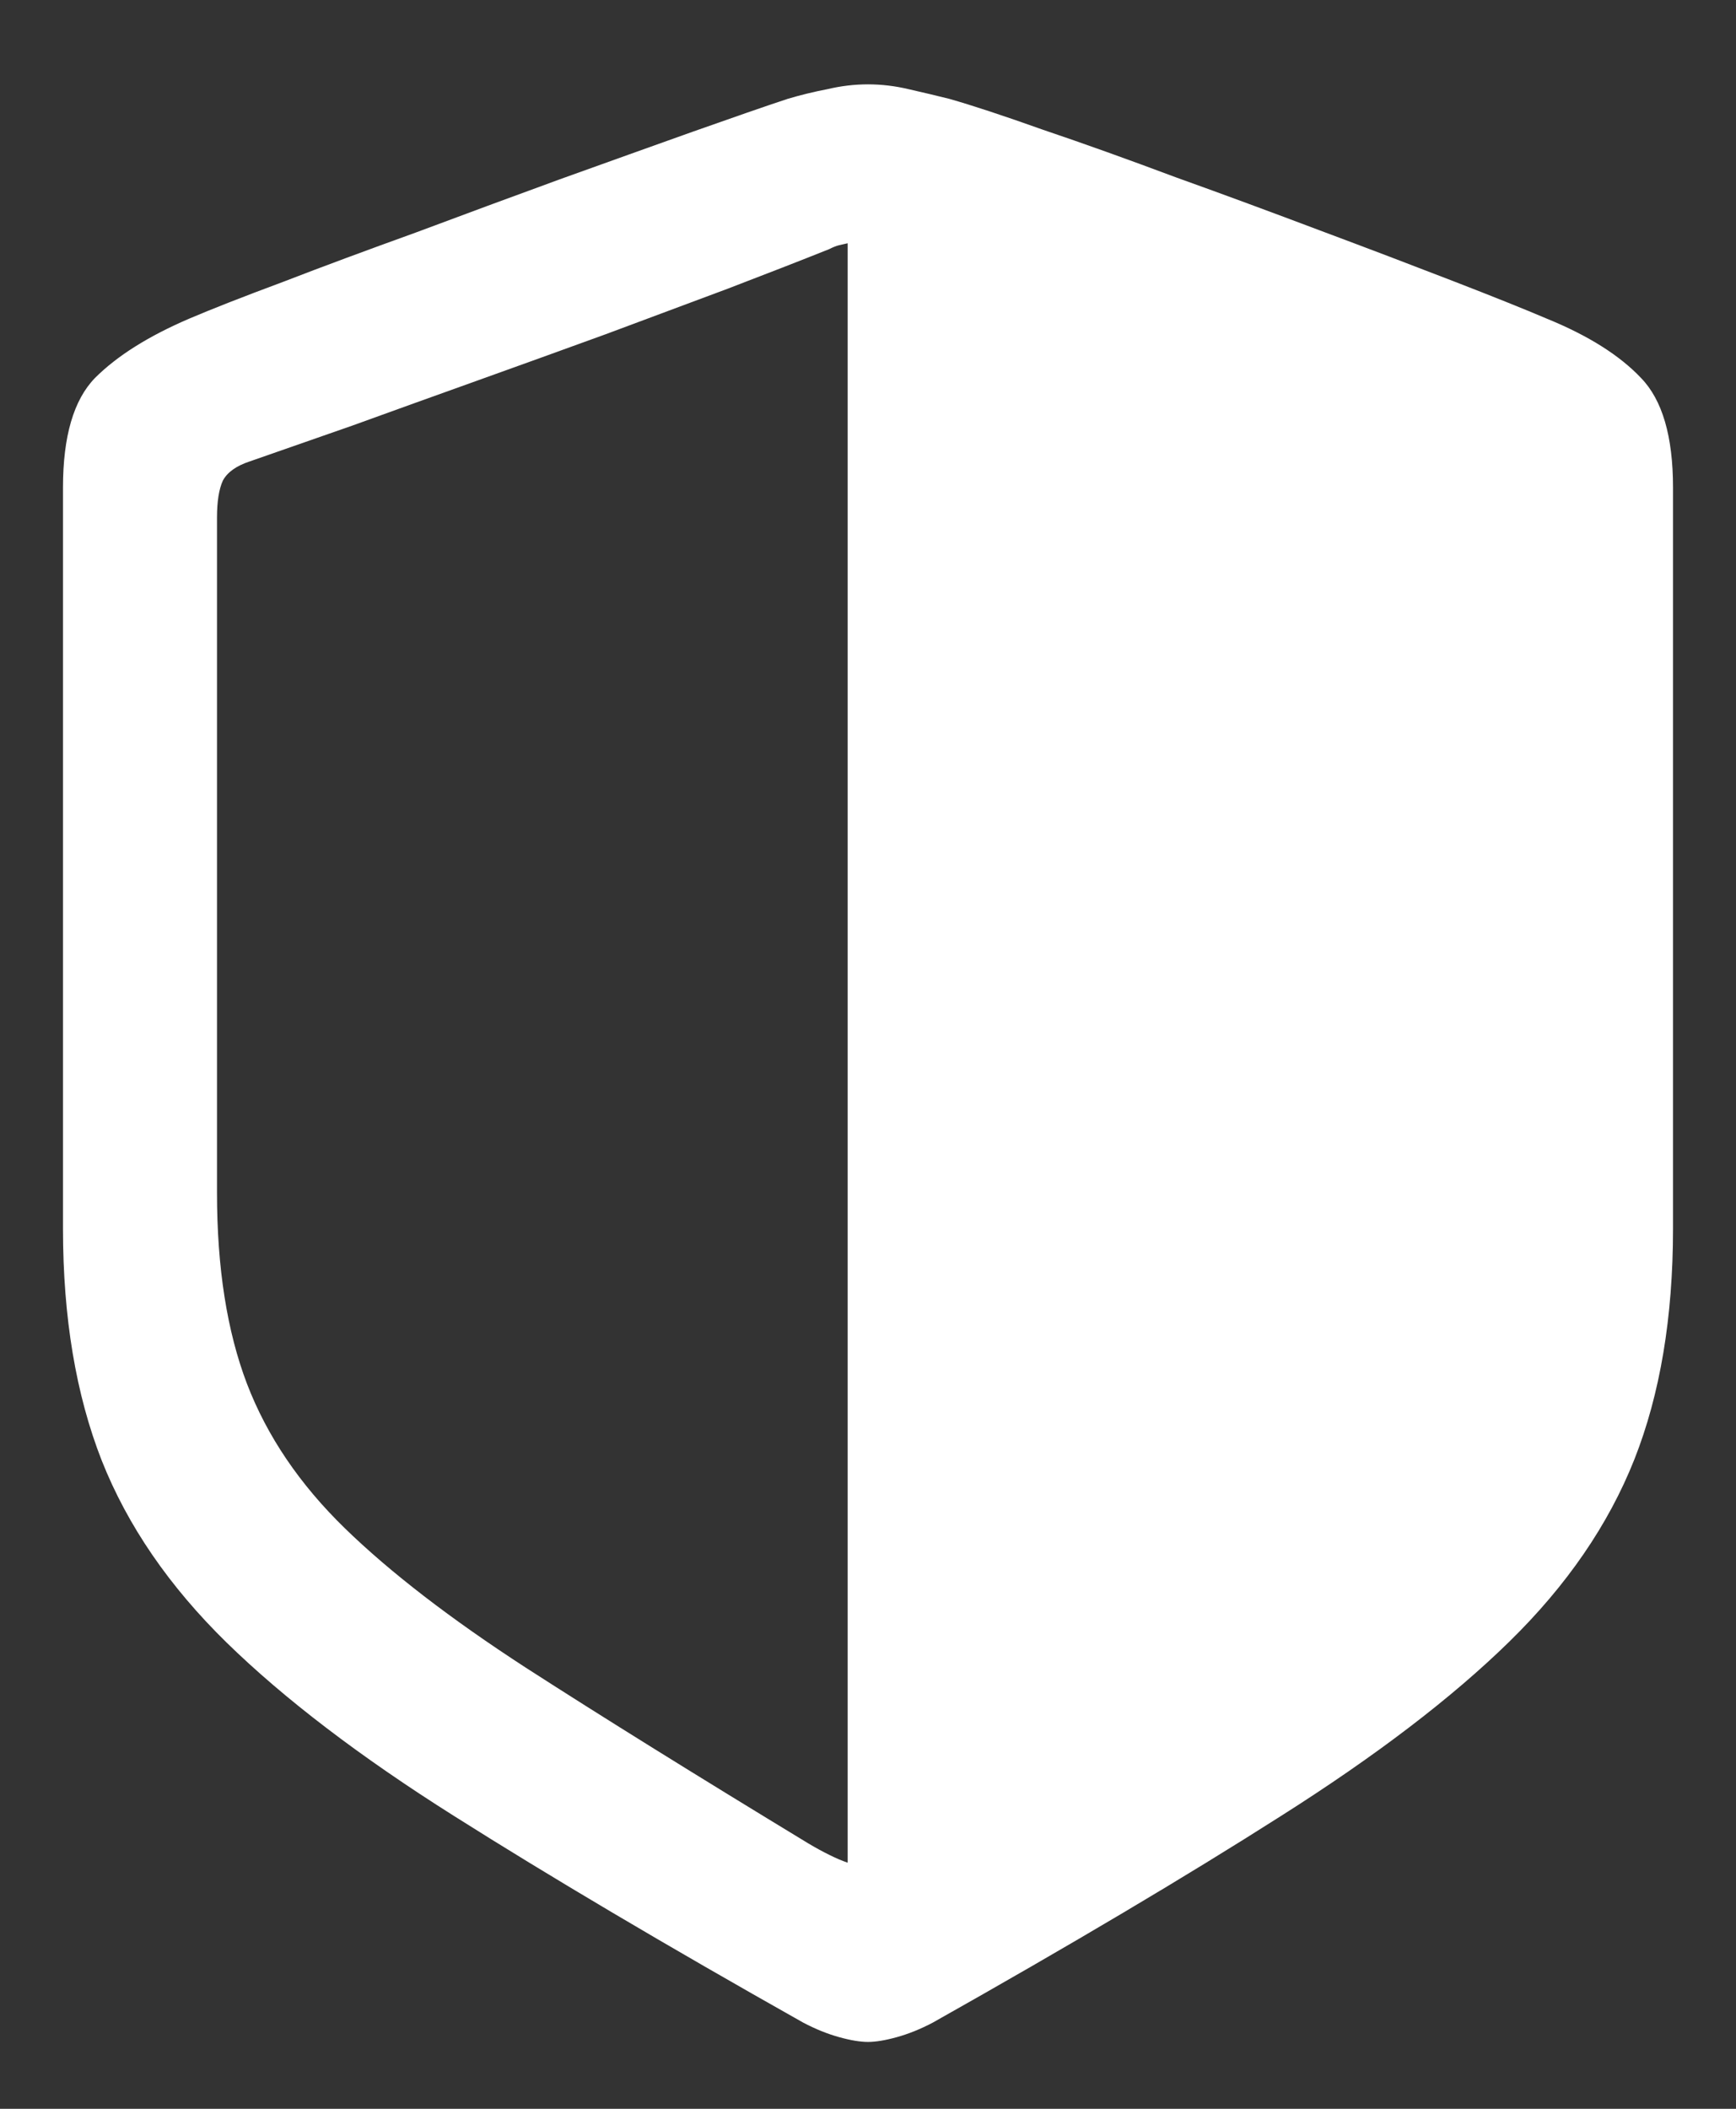 <svg width="14" height="17" viewBox="0 0 14 17" fill="none" xmlns="http://www.w3.org/2000/svg">
<rect x="0" y="0" width="14" height="17" fill="#333333" stroke="none"/>
<path d="M13.492 9.906V3.93C13.492 3.518 13.406 3.224 13.234 3.047C13.062 2.865 12.81 2.706 12.477 2.57C12.294 2.492 12.042 2.391 11.719 2.266C11.396 2.141 11.039 2.005 10.648 1.859C10.263 1.714 9.875 1.57 9.484 1.43C9.094 1.284 8.737 1.156 8.414 1.047C8.091 0.932 7.839 0.849 7.656 0.797C7.552 0.771 7.443 0.745 7.328 0.719C7.219 0.693 7.109 0.68 7 0.68C6.891 0.68 6.781 0.693 6.672 0.719C6.562 0.74 6.456 0.766 6.352 0.797C6.164 0.859 5.909 0.948 5.586 1.062C5.263 1.177 4.906 1.305 4.516 1.445C4.13 1.586 3.742 1.729 3.352 1.875C2.961 2.016 2.604 2.148 2.281 2.273C1.958 2.393 1.706 2.492 1.523 2.57C1.195 2.711 0.943 2.87 0.766 3.047C0.594 3.224 0.508 3.518 0.508 3.93V9.906C0.508 10.62 0.612 11.242 0.82 11.773C1.029 12.3 1.365 12.789 1.828 13.242C2.292 13.695 2.904 14.162 3.664 14.641C4.43 15.125 5.367 15.68 6.477 16.305C6.576 16.357 6.672 16.396 6.766 16.422C6.859 16.448 6.938 16.461 7 16.461C7.062 16.461 7.141 16.448 7.234 16.422C7.328 16.396 7.424 16.357 7.523 16.305C8.633 15.68 9.568 15.125 10.328 14.641C11.094 14.156 11.708 13.688 12.172 13.234C12.635 12.781 12.971 12.292 13.18 11.766C13.388 11.24 13.492 10.62 13.492 9.906ZM6.836 15.016C6.789 15 6.74 14.979 6.688 14.953C6.635 14.927 6.578 14.896 6.516 14.859C5.615 14.312 4.857 13.841 4.242 13.445C3.633 13.05 3.146 12.675 2.781 12.32C2.417 11.966 2.154 11.578 1.992 11.156C1.831 10.734 1.75 10.221 1.75 9.617V4.172C1.75 4.042 1.766 3.943 1.797 3.875C1.833 3.807 1.906 3.755 2.016 3.719C2.255 3.635 2.531 3.539 2.844 3.43C3.161 3.315 3.495 3.195 3.844 3.07C4.193 2.945 4.539 2.82 4.883 2.695C5.232 2.565 5.56 2.443 5.867 2.328C6.18 2.208 6.453 2.102 6.688 2.008C6.719 1.992 6.745 1.982 6.766 1.977C6.792 1.971 6.815 1.966 6.836 1.961V15.016Z" fill="white"/>
</svg>
